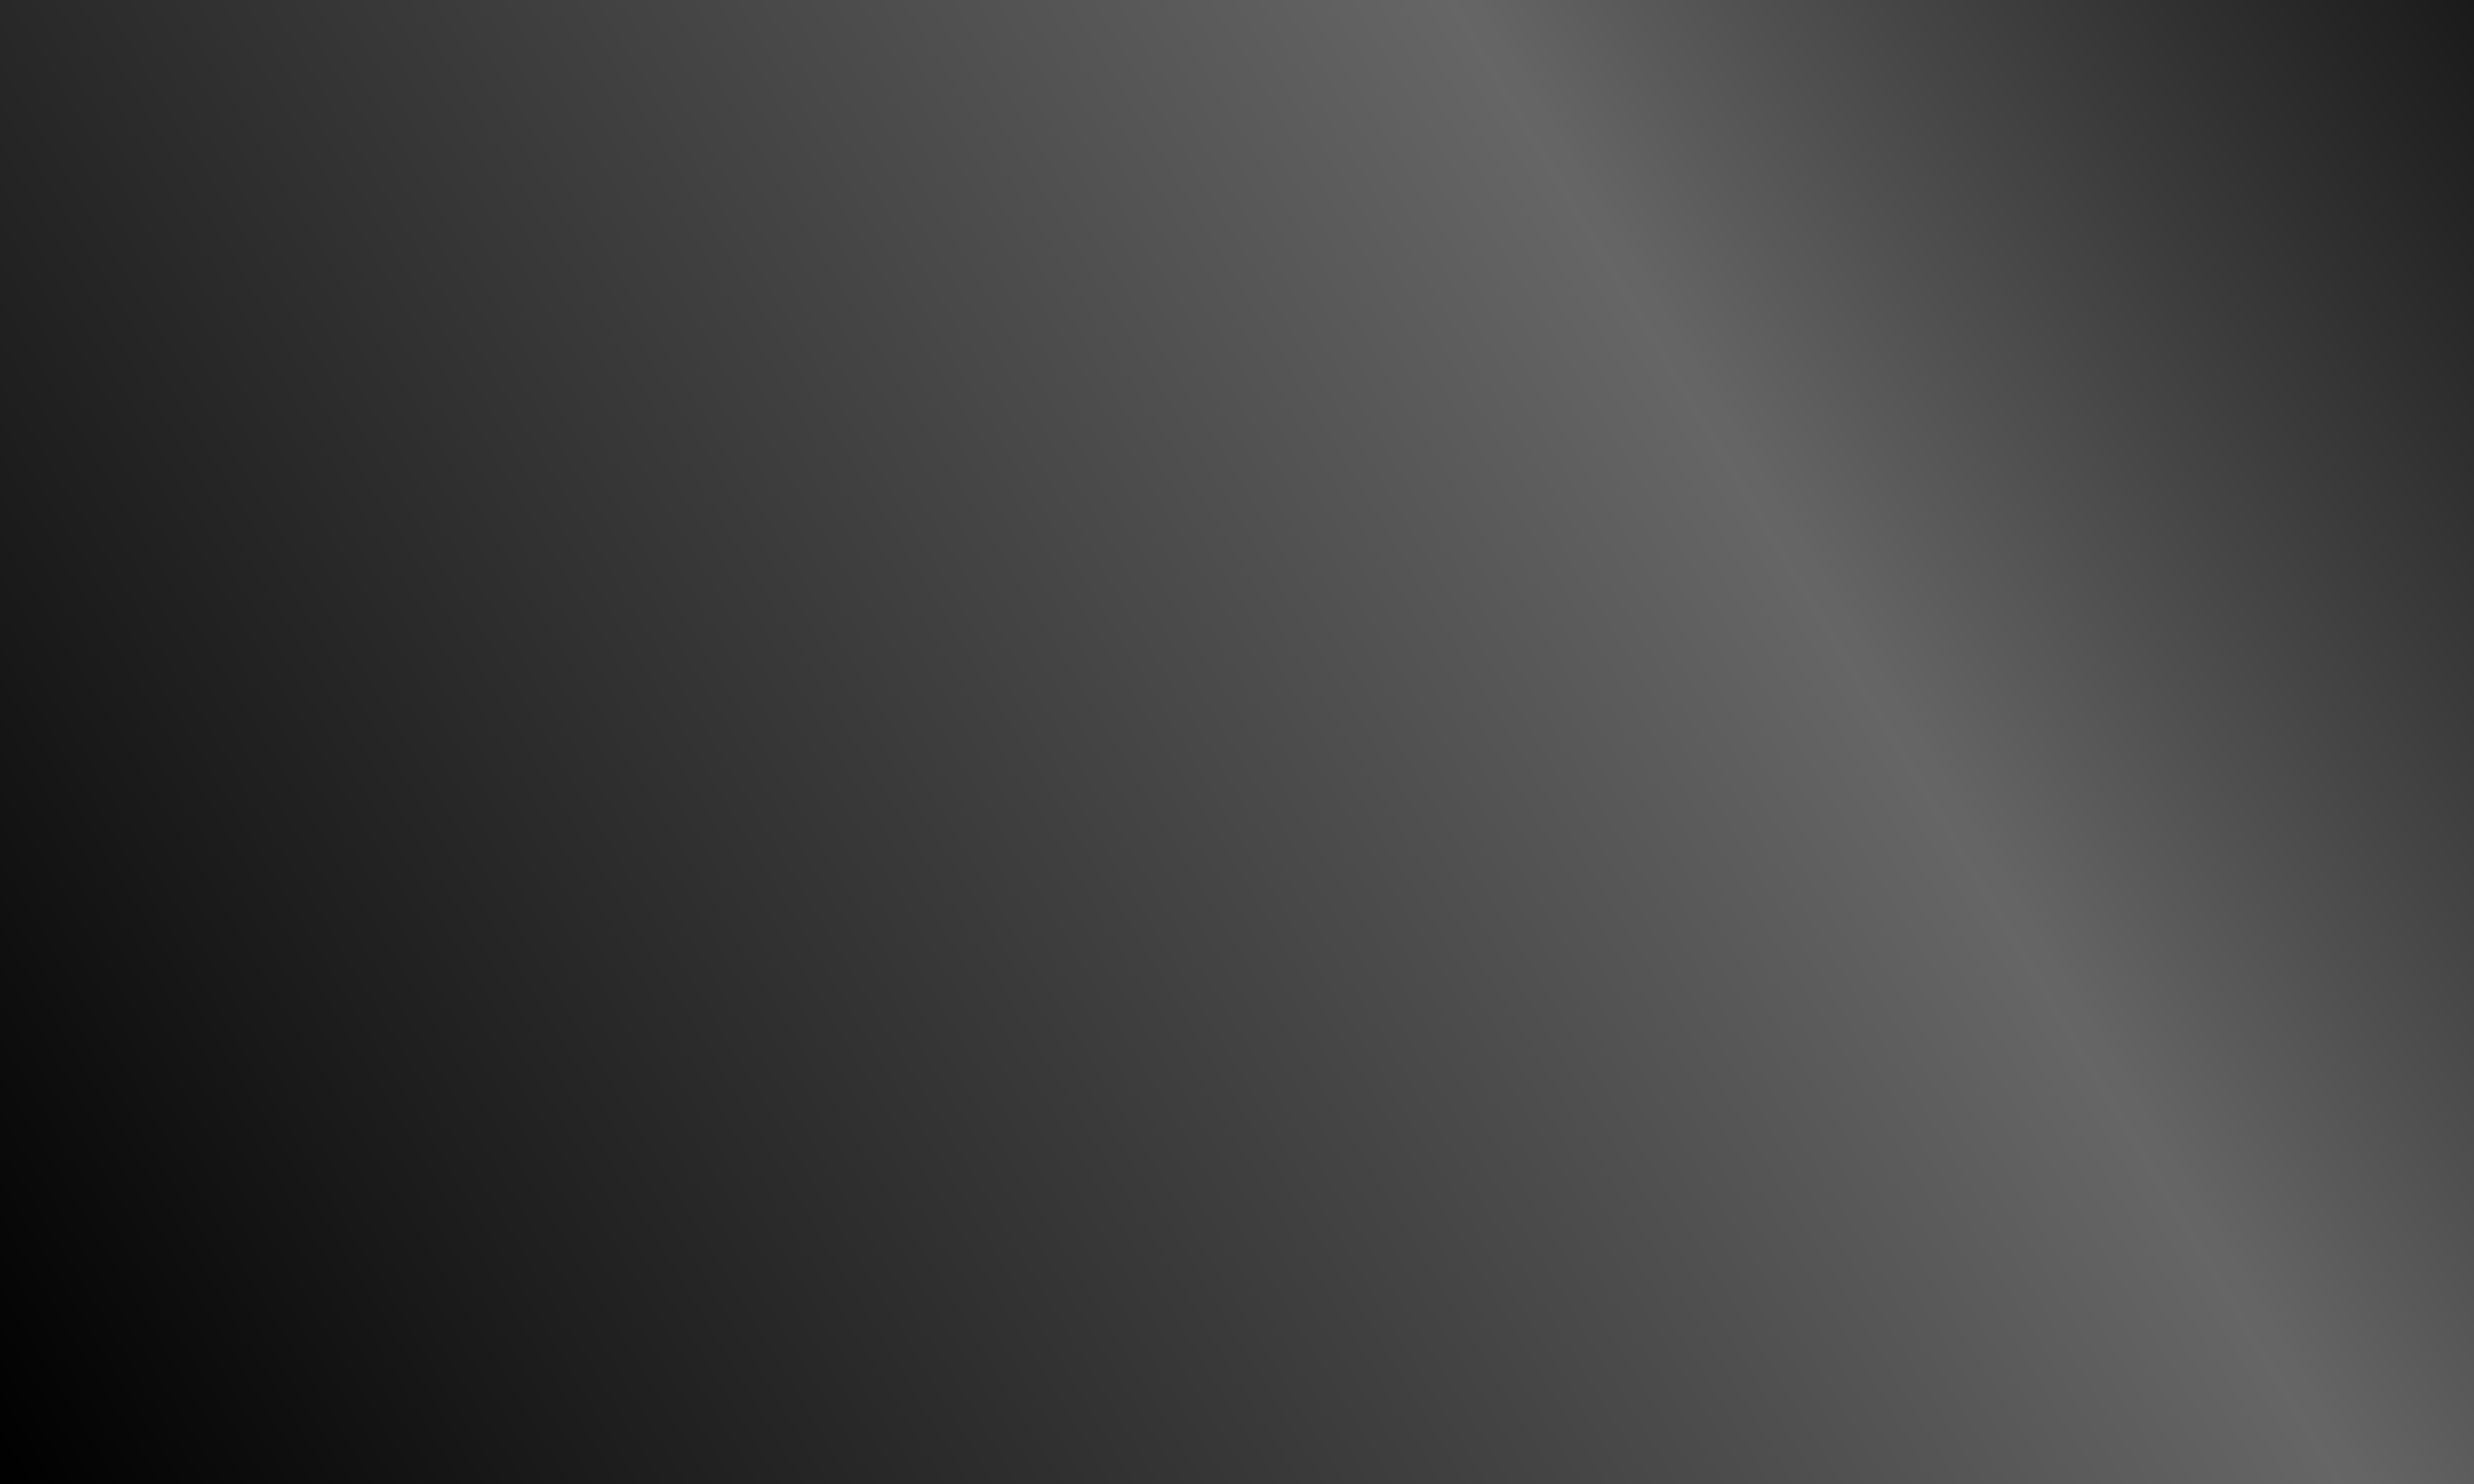 <?xml version="1.0" encoding="UTF-8"?>
<svg xmlns="http://www.w3.org/2000/svg" xmlns:xlink="http://www.w3.org/1999/xlink" width="3750" height="2250" viewBox="0 0 3750 2250">
<defs>
<linearGradient id="linear-pattern-0" gradientUnits="userSpaceOnUse" x1="0.001" y1="793.75" x2="1322.916" y2="0.002" gradientTransform="matrix(2.835, 0, 0, 2.835, 0, 0)">
<stop offset="0" stop-color="rgb(0%, 0%, 0%)" stop-opacity="1"/>
<stop offset="0.004" stop-color="rgb(0.24%, 0.24%, 0.24%)" stop-opacity="1"/>
<stop offset="0.008" stop-color="rgb(0.481%, 0.481%, 0.481%)" stop-opacity="1"/>
<stop offset="0.012" stop-color="rgb(0.72%, 0.72%, 0.72%)" stop-opacity="1"/>
<stop offset="0.016" stop-color="rgb(0.961%, 0.961%, 0.961%)" stop-opacity="1"/>
<stop offset="0.02" stop-color="rgb(1.201%, 1.201%, 1.201%)" stop-opacity="1"/>
<stop offset="0.023" stop-color="rgb(1.442%, 1.442%, 1.442%)" stop-opacity="1"/>
<stop offset="0.027" stop-color="rgb(1.682%, 1.682%, 1.682%)" stop-opacity="1"/>
<stop offset="0.031" stop-color="rgb(1.923%, 1.923%, 1.923%)" stop-opacity="1"/>
<stop offset="0.035" stop-color="rgb(2.162%, 2.162%, 2.162%)" stop-opacity="1"/>
<stop offset="0.039" stop-color="rgb(2.403%, 2.403%, 2.403%)" stop-opacity="1"/>
<stop offset="0.043" stop-color="rgb(2.643%, 2.643%, 2.643%)" stop-opacity="1"/>
<stop offset="0.047" stop-color="rgb(2.884%, 2.884%, 2.884%)" stop-opacity="1"/>
<stop offset="0.051" stop-color="rgb(3.123%, 3.123%, 3.123%)" stop-opacity="1"/>
<stop offset="0.055" stop-color="rgb(3.365%, 3.365%, 3.365%)" stop-opacity="1"/>
<stop offset="0.059" stop-color="rgb(3.604%, 3.604%, 3.604%)" stop-opacity="1"/>
<stop offset="0.062" stop-color="rgb(3.845%, 3.845%, 3.845%)" stop-opacity="1"/>
<stop offset="0.066" stop-color="rgb(4.085%, 4.085%, 4.085%)" stop-opacity="1"/>
<stop offset="0.07" stop-color="rgb(4.326%, 4.326%, 4.326%)" stop-opacity="1"/>
<stop offset="0.074" stop-color="rgb(4.565%, 4.565%, 4.565%)" stop-opacity="1"/>
<stop offset="0.078" stop-color="rgb(4.807%, 4.807%, 4.807%)" stop-opacity="1"/>
<stop offset="0.082" stop-color="rgb(5.046%, 5.046%, 5.046%)" stop-opacity="1"/>
<stop offset="0.086" stop-color="rgb(5.287%, 5.287%, 5.287%)" stop-opacity="1"/>
<stop offset="0.09" stop-color="rgb(5.528%, 5.528%, 5.528%)" stop-opacity="1"/>
<stop offset="0.094" stop-color="rgb(5.769%, 5.769%, 5.769%)" stop-opacity="1"/>
<stop offset="0.098" stop-color="rgb(6.009%, 6.009%, 6.009%)" stop-opacity="1"/>
<stop offset="0.102" stop-color="rgb(6.25%, 6.25%, 6.25%)" stop-opacity="1"/>
<stop offset="0.105" stop-color="rgb(6.49%, 6.49%, 6.49%)" stop-opacity="1"/>
<stop offset="0.109" stop-color="rgb(6.731%, 6.731%, 6.731%)" stop-opacity="1"/>
<stop offset="0.113" stop-color="rgb(6.97%, 6.97%, 6.97%)" stop-opacity="1"/>
<stop offset="0.117" stop-color="rgb(7.211%, 7.211%, 7.211%)" stop-opacity="1"/>
<stop offset="0.121" stop-color="rgb(7.451%, 7.451%, 7.451%)" stop-opacity="1"/>
<stop offset="0.125" stop-color="rgb(7.692%, 7.692%, 7.692%)" stop-opacity="1"/>
<stop offset="0.129" stop-color="rgb(7.932%, 7.932%, 7.932%)" stop-opacity="1"/>
<stop offset="0.133" stop-color="rgb(8.173%, 8.173%, 8.173%)" stop-opacity="1"/>
<stop offset="0.137" stop-color="rgb(8.412%, 8.412%, 8.412%)" stop-opacity="1"/>
<stop offset="0.141" stop-color="rgb(8.653%, 8.653%, 8.653%)" stop-opacity="1"/>
<stop offset="0.145" stop-color="rgb(8.893%, 8.893%, 8.893%)" stop-opacity="1"/>
<stop offset="0.148" stop-color="rgb(9.134%, 9.134%, 9.134%)" stop-opacity="1"/>
<stop offset="0.152" stop-color="rgb(9.373%, 9.373%, 9.373%)" stop-opacity="1"/>
<stop offset="0.156" stop-color="rgb(9.615%, 9.615%, 9.615%)" stop-opacity="1"/>
<stop offset="0.16" stop-color="rgb(9.854%, 9.854%, 9.854%)" stop-opacity="1"/>
<stop offset="0.164" stop-color="rgb(10.095%, 10.095%, 10.095%)" stop-opacity="1"/>
<stop offset="0.168" stop-color="rgb(10.318%, 10.318%, 10.318%)" stop-opacity="1"/>
<stop offset="0.172" stop-color="rgb(10.542%, 10.542%, 10.542%)" stop-opacity="1"/>
<stop offset="0.176" stop-color="rgb(10.76%, 10.76%, 10.76%)" stop-opacity="1"/>
<stop offset="0.18" stop-color="rgb(10.98%, 10.98%, 10.98%)" stop-opacity="1"/>
<stop offset="0.184" stop-color="rgb(11.198%, 11.198%, 11.198%)" stop-opacity="1"/>
<stop offset="0.188" stop-color="rgb(11.417%, 11.417%, 11.417%)" stop-opacity="1"/>
<stop offset="0.191" stop-color="rgb(11.635%, 11.635%, 11.635%)" stop-opacity="1"/>
<stop offset="0.195" stop-color="rgb(11.855%, 11.855%, 11.855%)" stop-opacity="1"/>
<stop offset="0.199" stop-color="rgb(12.073%, 12.073%, 12.073%)" stop-opacity="1"/>
<stop offset="0.203" stop-color="rgb(12.292%, 12.292%, 12.292%)" stop-opacity="1"/>
<stop offset="0.207" stop-color="rgb(12.511%, 12.511%, 12.511%)" stop-opacity="1"/>
<stop offset="0.211" stop-color="rgb(12.729%, 12.729%, 12.729%)" stop-opacity="1"/>
<stop offset="0.215" stop-color="rgb(12.947%, 12.947%, 12.947%)" stop-opacity="1"/>
<stop offset="0.219" stop-color="rgb(13.167%, 13.167%, 13.167%)" stop-opacity="1"/>
<stop offset="0.223" stop-color="rgb(13.385%, 13.385%, 13.385%)" stop-opacity="1"/>
<stop offset="0.227" stop-color="rgb(13.605%, 13.605%, 13.605%)" stop-opacity="1"/>
<stop offset="0.23" stop-color="rgb(13.823%, 13.823%, 13.823%)" stop-opacity="1"/>
<stop offset="0.234" stop-color="rgb(14.043%, 14.043%, 14.043%)" stop-opacity="1"/>
<stop offset="0.238" stop-color="rgb(14.261%, 14.261%, 14.261%)" stop-opacity="1"/>
<stop offset="0.242" stop-color="rgb(14.479%, 14.479%, 14.479%)" stop-opacity="1"/>
<stop offset="0.246" stop-color="rgb(14.697%, 14.697%, 14.697%)" stop-opacity="1"/>
<stop offset="0.25" stop-color="rgb(14.917%, 14.917%, 14.917%)" stop-opacity="1"/>
<stop offset="0.254" stop-color="rgb(15.135%, 15.135%, 15.135%)" stop-opacity="1"/>
<stop offset="0.258" stop-color="rgb(15.355%, 15.355%, 15.355%)" stop-opacity="1"/>
<stop offset="0.262" stop-color="rgb(15.573%, 15.573%, 15.573%)" stop-opacity="1"/>
<stop offset="0.266" stop-color="rgb(15.791%, 15.791%, 15.791%)" stop-opacity="1"/>
<stop offset="0.27" stop-color="rgb(16.01%, 16.01%, 16.01%)" stop-opacity="1"/>
<stop offset="0.273" stop-color="rgb(16.229%, 16.229%, 16.229%)" stop-opacity="1"/>
<stop offset="0.277" stop-color="rgb(16.447%, 16.447%, 16.447%)" stop-opacity="1"/>
<stop offset="0.281" stop-color="rgb(16.667%, 16.667%, 16.667%)" stop-opacity="1"/>
<stop offset="0.285" stop-color="rgb(16.885%, 16.885%, 16.885%)" stop-opacity="1"/>
<stop offset="0.289" stop-color="rgb(17.104%, 17.104%, 17.104%)" stop-opacity="1"/>
<stop offset="0.293" stop-color="rgb(17.322%, 17.322%, 17.322%)" stop-opacity="1"/>
<stop offset="0.297" stop-color="rgb(17.542%, 17.542%, 17.542%)" stop-opacity="1"/>
<stop offset="0.301" stop-color="rgb(17.76%, 17.76%, 17.76%)" stop-opacity="1"/>
<stop offset="0.305" stop-color="rgb(17.979%, 17.979%, 17.979%)" stop-opacity="1"/>
<stop offset="0.309" stop-color="rgb(18.198%, 18.198%, 18.198%)" stop-opacity="1"/>
<stop offset="0.312" stop-color="rgb(18.417%, 18.417%, 18.417%)" stop-opacity="1"/>
<stop offset="0.316" stop-color="rgb(18.636%, 18.636%, 18.636%)" stop-opacity="1"/>
<stop offset="0.32" stop-color="rgb(18.854%, 18.854%, 18.854%)" stop-opacity="1"/>
<stop offset="0.324" stop-color="rgb(19.072%, 19.072%, 19.072%)" stop-opacity="1"/>
<stop offset="0.328" stop-color="rgb(19.292%, 19.292%, 19.292%)" stop-opacity="1"/>
<stop offset="0.332" stop-color="rgb(19.51%, 19.51%, 19.51%)" stop-opacity="1"/>
<stop offset="0.336" stop-color="rgb(19.73%, 19.73%, 19.73%)" stop-opacity="1"/>
<stop offset="0.34" stop-color="rgb(19.948%, 19.948%, 19.948%)" stop-opacity="1"/>
<stop offset="0.344" stop-color="rgb(20.166%, 20.166%, 20.166%)" stop-opacity="1"/>
<stop offset="0.348" stop-color="rgb(20.384%, 20.384%, 20.384%)" stop-opacity="1"/>
<stop offset="0.352" stop-color="rgb(20.604%, 20.604%, 20.604%)" stop-opacity="1"/>
<stop offset="0.355" stop-color="rgb(20.822%, 20.822%, 20.822%)" stop-opacity="1"/>
<stop offset="0.359" stop-color="rgb(21.042%, 21.042%, 21.042%)" stop-opacity="1"/>
<stop offset="0.363" stop-color="rgb(21.26%, 21.26%, 21.26%)" stop-opacity="1"/>
<stop offset="0.367" stop-color="rgb(21.48%, 21.48%, 21.48%)" stop-opacity="1"/>
<stop offset="0.371" stop-color="rgb(21.698%, 21.698%, 21.698%)" stop-opacity="1"/>
<stop offset="0.375" stop-color="rgb(21.916%, 21.916%, 21.916%)" stop-opacity="1"/>
<stop offset="0.379" stop-color="rgb(22.134%, 22.134%, 22.134%)" stop-opacity="1"/>
<stop offset="0.383" stop-color="rgb(22.354%, 22.354%, 22.354%)" stop-opacity="1"/>
<stop offset="0.387" stop-color="rgb(22.572%, 22.572%, 22.572%)" stop-opacity="1"/>
<stop offset="0.391" stop-color="rgb(22.792%, 22.792%, 22.792%)" stop-opacity="1"/>
<stop offset="0.395" stop-color="rgb(23.01%, 23.01%, 23.01%)" stop-opacity="1"/>
<stop offset="0.398" stop-color="rgb(23.228%, 23.228%, 23.228%)" stop-opacity="1"/>
<stop offset="0.402" stop-color="rgb(23.447%, 23.447%, 23.447%)" stop-opacity="1"/>
<stop offset="0.406" stop-color="rgb(23.666%, 23.666%, 23.666%)" stop-opacity="1"/>
<stop offset="0.41" stop-color="rgb(23.885%, 23.885%, 23.885%)" stop-opacity="1"/>
<stop offset="0.414" stop-color="rgb(24.104%, 24.104%, 24.104%)" stop-opacity="1"/>
<stop offset="0.418" stop-color="rgb(24.323%, 24.323%, 24.323%)" stop-opacity="1"/>
<stop offset="0.422" stop-color="rgb(24.541%, 24.541%, 24.541%)" stop-opacity="1"/>
<stop offset="0.426" stop-color="rgb(24.759%, 24.759%, 24.759%)" stop-opacity="1"/>
<stop offset="0.43" stop-color="rgb(24.979%, 24.979%, 24.979%)" stop-opacity="1"/>
<stop offset="0.434" stop-color="rgb(25.197%, 25.197%, 25.197%)" stop-opacity="1"/>
<stop offset="0.438" stop-color="rgb(25.417%, 25.417%, 25.417%)" stop-opacity="1"/>
<stop offset="0.441" stop-color="rgb(25.635%, 25.635%, 25.635%)" stop-opacity="1"/>
<stop offset="0.445" stop-color="rgb(25.854%, 25.854%, 25.854%)" stop-opacity="1"/>
<stop offset="0.449" stop-color="rgb(26.073%, 26.073%, 26.073%)" stop-opacity="1"/>
<stop offset="0.453" stop-color="rgb(26.291%, 26.291%, 26.291%)" stop-opacity="1"/>
<stop offset="0.457" stop-color="rgb(26.509%, 26.509%, 26.509%)" stop-opacity="1"/>
<stop offset="0.461" stop-color="rgb(26.729%, 26.729%, 26.729%)" stop-opacity="1"/>
<stop offset="0.465" stop-color="rgb(26.947%, 26.947%, 26.947%)" stop-opacity="1"/>
<stop offset="0.469" stop-color="rgb(27.167%, 27.167%, 27.167%)" stop-opacity="1"/>
<stop offset="0.473" stop-color="rgb(27.385%, 27.385%, 27.385%)" stop-opacity="1"/>
<stop offset="0.477" stop-color="rgb(27.603%, 27.603%, 27.603%)" stop-opacity="1"/>
<stop offset="0.48" stop-color="rgb(27.821%, 27.821%, 27.821%)" stop-opacity="1"/>
<stop offset="0.484" stop-color="rgb(28.041%, 28.041%, 28.041%)" stop-opacity="1"/>
<stop offset="0.488" stop-color="rgb(28.259%, 28.259%, 28.259%)" stop-opacity="1"/>
<stop offset="0.492" stop-color="rgb(28.479%, 28.479%, 28.479%)" stop-opacity="1"/>
<stop offset="0.496" stop-color="rgb(28.697%, 28.697%, 28.697%)" stop-opacity="1"/>
<stop offset="0.5" stop-color="rgb(28.917%, 28.917%, 28.917%)" stop-opacity="1"/>
<stop offset="0.504" stop-color="rgb(29.135%, 29.135%, 29.135%)" stop-opacity="1"/>
<stop offset="0.508" stop-color="rgb(29.353%, 29.353%, 29.353%)" stop-opacity="1"/>
<stop offset="0.512" stop-color="rgb(29.572%, 29.572%, 29.572%)" stop-opacity="1"/>
<stop offset="0.516" stop-color="rgb(29.791%, 29.791%, 29.791%)" stop-opacity="1"/>
<stop offset="0.52" stop-color="rgb(30.009%, 30.009%, 30.009%)" stop-opacity="1"/>
<stop offset="0.523" stop-color="rgb(30.229%, 30.229%, 30.229%)" stop-opacity="1"/>
<stop offset="0.527" stop-color="rgb(30.447%, 30.447%, 30.447%)" stop-opacity="1"/>
<stop offset="0.531" stop-color="rgb(30.666%, 30.666%, 30.666%)" stop-opacity="1"/>
<stop offset="0.535" stop-color="rgb(30.884%, 30.884%, 30.884%)" stop-opacity="1"/>
<stop offset="0.539" stop-color="rgb(31.104%, 31.104%, 31.104%)" stop-opacity="1"/>
<stop offset="0.543" stop-color="rgb(31.322%, 31.322%, 31.322%)" stop-opacity="1"/>
<stop offset="0.547" stop-color="rgb(31.541%, 31.541%, 31.541%)" stop-opacity="1"/>
<stop offset="0.551" stop-color="rgb(31.76%, 31.76%, 31.76%)" stop-opacity="1"/>
<stop offset="0.555" stop-color="rgb(31.979%, 31.979%, 31.979%)" stop-opacity="1"/>
<stop offset="0.559" stop-color="rgb(32.198%, 32.198%, 32.198%)" stop-opacity="1"/>
<stop offset="0.562" stop-color="rgb(32.416%, 32.416%, 32.416%)" stop-opacity="1"/>
<stop offset="0.566" stop-color="rgb(32.634%, 32.634%, 32.634%)" stop-opacity="1"/>
<stop offset="0.57" stop-color="rgb(32.854%, 32.854%, 32.854%)" stop-opacity="1"/>
<stop offset="0.574" stop-color="rgb(33.072%, 33.072%, 33.072%)" stop-opacity="1"/>
<stop offset="0.578" stop-color="rgb(33.292%, 33.292%, 33.292%)" stop-opacity="1"/>
<stop offset="0.582" stop-color="rgb(33.51%, 33.51%, 33.51%)" stop-opacity="1"/>
<stop offset="0.586" stop-color="rgb(33.728%, 33.728%, 33.728%)" stop-opacity="1"/>
<stop offset="0.59" stop-color="rgb(33.946%, 33.946%, 33.946%)" stop-opacity="1"/>
<stop offset="0.594" stop-color="rgb(34.166%, 34.166%, 34.166%)" stop-opacity="1"/>
<stop offset="0.598" stop-color="rgb(34.384%, 34.384%, 34.384%)" stop-opacity="1"/>
<stop offset="0.602" stop-color="rgb(34.604%, 34.604%, 34.604%)" stop-opacity="1"/>
<stop offset="0.605" stop-color="rgb(34.822%, 34.822%, 34.822%)" stop-opacity="1"/>
<stop offset="0.609" stop-color="rgb(35.04%, 35.04%, 35.04%)" stop-opacity="1"/>
<stop offset="0.613" stop-color="rgb(35.258%, 35.258%, 35.258%)" stop-opacity="1"/>
<stop offset="0.617" stop-color="rgb(35.478%, 35.478%, 35.478%)" stop-opacity="1"/>
<stop offset="0.621" stop-color="rgb(35.696%, 35.696%, 35.696%)" stop-opacity="1"/>
<stop offset="0.625" stop-color="rgb(35.916%, 35.916%, 35.916%)" stop-opacity="1"/>
<stop offset="0.629" stop-color="rgb(36.134%, 36.134%, 36.134%)" stop-opacity="1"/>
<stop offset="0.633" stop-color="rgb(36.354%, 36.354%, 36.354%)" stop-opacity="1"/>
<stop offset="0.637" stop-color="rgb(36.572%, 36.572%, 36.572%)" stop-opacity="1"/>
<stop offset="0.641" stop-color="rgb(36.79%, 36.79%, 36.79%)" stop-opacity="1"/>
<stop offset="0.645" stop-color="rgb(37.009%, 37.009%, 37.009%)" stop-opacity="1"/>
<stop offset="0.648" stop-color="rgb(37.228%, 37.228%, 37.228%)" stop-opacity="1"/>
<stop offset="0.652" stop-color="rgb(37.447%, 37.447%, 37.447%)" stop-opacity="1"/>
<stop offset="0.656" stop-color="rgb(37.666%, 37.666%, 37.666%)" stop-opacity="1"/>
<stop offset="0.66" stop-color="rgb(37.885%, 37.885%, 37.885%)" stop-opacity="1"/>
<stop offset="0.664" stop-color="rgb(38.103%, 38.103%, 38.103%)" stop-opacity="1"/>
<stop offset="0.668" stop-color="rgb(38.321%, 38.321%, 38.321%)" stop-opacity="1"/>
<stop offset="0.672" stop-color="rgb(38.541%, 38.541%, 38.541%)" stop-opacity="1"/>
<stop offset="0.676" stop-color="rgb(38.759%, 38.759%, 38.759%)" stop-opacity="1"/>
<stop offset="0.68" stop-color="rgb(38.979%, 38.979%, 38.979%)" stop-opacity="1"/>
<stop offset="0.684" stop-color="rgb(39.197%, 39.197%, 39.197%)" stop-opacity="1"/>
<stop offset="0.688" stop-color="rgb(39.417%, 39.417%, 39.417%)" stop-opacity="1"/>
<stop offset="0.691" stop-color="rgb(39.635%, 39.635%, 39.635%)" stop-opacity="1"/>
<stop offset="0.695" stop-color="rgb(39.853%, 39.853%, 39.853%)" stop-opacity="1"/>
<stop offset="0.703" stop-color="rgb(39.668%, 39.668%, 39.668%)" stop-opacity="1"/>
<stop offset="0.707" stop-color="rgb(39.099%, 39.099%, 39.099%)" stop-opacity="1"/>
<stop offset="0.711" stop-color="rgb(38.715%, 38.715%, 38.715%)" stop-opacity="1"/>
<stop offset="0.715" stop-color="rgb(38.329%, 38.329%, 38.329%)" stop-opacity="1"/>
<stop offset="0.719" stop-color="rgb(37.944%, 37.944%, 37.944%)" stop-opacity="1"/>
<stop offset="0.723" stop-color="rgb(37.558%, 37.558%, 37.558%)" stop-opacity="1"/>
<stop offset="0.727" stop-color="rgb(37.173%, 37.173%, 37.173%)" stop-opacity="1"/>
<stop offset="0.73" stop-color="rgb(36.787%, 36.787%, 36.787%)" stop-opacity="1"/>
<stop offset="0.734" stop-color="rgb(36.403%, 36.403%, 36.403%)" stop-opacity="1"/>
<stop offset="0.738" stop-color="rgb(36.017%, 36.017%, 36.017%)" stop-opacity="1"/>
<stop offset="0.742" stop-color="rgb(35.632%, 35.632%, 35.632%)" stop-opacity="1"/>
<stop offset="0.746" stop-color="rgb(35.246%, 35.246%, 35.246%)" stop-opacity="1"/>
<stop offset="0.75" stop-color="rgb(34.86%, 34.86%, 34.86%)" stop-opacity="1"/>
<stop offset="0.754" stop-color="rgb(34.474%, 34.474%, 34.474%)" stop-opacity="1"/>
<stop offset="0.758" stop-color="rgb(34.09%, 34.09%, 34.09%)" stop-opacity="1"/>
<stop offset="0.762" stop-color="rgb(33.704%, 33.704%, 33.704%)" stop-opacity="1"/>
<stop offset="0.766" stop-color="rgb(33.319%, 33.319%, 33.319%)" stop-opacity="1"/>
<stop offset="0.77" stop-color="rgb(32.933%, 32.933%, 32.933%)" stop-opacity="1"/>
<stop offset="0.773" stop-color="rgb(32.549%, 32.549%, 32.549%)" stop-opacity="1"/>
<stop offset="0.777" stop-color="rgb(32.162%, 32.162%, 32.162%)" stop-opacity="1"/>
<stop offset="0.781" stop-color="rgb(31.778%, 31.778%, 31.778%)" stop-opacity="1"/>
<stop offset="0.785" stop-color="rgb(31.392%, 31.392%, 31.392%)" stop-opacity="1"/>
<stop offset="0.789" stop-color="rgb(31.007%, 31.007%, 31.007%)" stop-opacity="1"/>
<stop offset="0.793" stop-color="rgb(30.621%, 30.621%, 30.621%)" stop-opacity="1"/>
<stop offset="0.797" stop-color="rgb(30.237%, 30.237%, 30.237%)" stop-opacity="1"/>
<stop offset="0.801" stop-color="rgb(29.851%, 29.851%, 29.851%)" stop-opacity="1"/>
<stop offset="0.805" stop-color="rgb(29.465%, 29.465%, 29.465%)" stop-opacity="1"/>
<stop offset="0.809" stop-color="rgb(29.079%, 29.079%, 29.079%)" stop-opacity="1"/>
<stop offset="0.812" stop-color="rgb(28.694%, 28.694%, 28.694%)" stop-opacity="1"/>
<stop offset="0.816" stop-color="rgb(28.308%, 28.308%, 28.308%)" stop-opacity="1"/>
<stop offset="0.82" stop-color="rgb(27.924%, 27.924%, 27.924%)" stop-opacity="1"/>
<stop offset="0.824" stop-color="rgb(27.538%, 27.538%, 27.538%)" stop-opacity="1"/>
<stop offset="0.828" stop-color="rgb(27.153%, 27.153%, 27.153%)" stop-opacity="1"/>
<stop offset="0.832" stop-color="rgb(26.767%, 26.767%, 26.767%)" stop-opacity="1"/>
<stop offset="0.836" stop-color="rgb(26.382%, 26.382%, 26.382%)" stop-opacity="1"/>
<stop offset="0.84" stop-color="rgb(25.996%, 25.996%, 25.996%)" stop-opacity="1"/>
<stop offset="0.844" stop-color="rgb(25.612%, 25.612%, 25.612%)" stop-opacity="1"/>
<stop offset="0.848" stop-color="rgb(25.226%, 25.226%, 25.226%)" stop-opacity="1"/>
<stop offset="0.852" stop-color="rgb(24.841%, 24.841%, 24.841%)" stop-opacity="1"/>
<stop offset="0.855" stop-color="rgb(24.455%, 24.455%, 24.455%)" stop-opacity="1"/>
<stop offset="0.859" stop-color="rgb(24.069%, 24.069%, 24.069%)" stop-opacity="1"/>
<stop offset="0.863" stop-color="rgb(23.683%, 23.683%, 23.683%)" stop-opacity="1"/>
<stop offset="0.867" stop-color="rgb(23.299%, 23.299%, 23.299%)" stop-opacity="1"/>
<stop offset="0.871" stop-color="rgb(22.913%, 22.913%, 22.913%)" stop-opacity="1"/>
<stop offset="0.875" stop-color="rgb(22.528%, 22.528%, 22.528%)" stop-opacity="1"/>
<stop offset="0.879" stop-color="rgb(22.142%, 22.142%, 22.142%)" stop-opacity="1"/>
<stop offset="0.883" stop-color="rgb(21.758%, 21.758%, 21.758%)" stop-opacity="1"/>
<stop offset="0.887" stop-color="rgb(21.371%, 21.371%, 21.371%)" stop-opacity="1"/>
<stop offset="0.891" stop-color="rgb(20.987%, 20.987%, 20.987%)" stop-opacity="1"/>
<stop offset="0.895" stop-color="rgb(20.601%, 20.601%, 20.601%)" stop-opacity="1"/>
<stop offset="0.898" stop-color="rgb(20.216%, 20.216%, 20.216%)" stop-opacity="1"/>
<stop offset="0.902" stop-color="rgb(19.83%, 19.83%, 19.83%)" stop-opacity="1"/>
<stop offset="0.906" stop-color="rgb(19.446%, 19.446%, 19.446%)" stop-opacity="1"/>
<stop offset="0.91" stop-color="rgb(19.06%, 19.06%, 19.06%)" stop-opacity="1"/>
<stop offset="0.914" stop-color="rgb(18.674%, 18.674%, 18.674%)" stop-opacity="1"/>
<stop offset="0.918" stop-color="rgb(18.288%, 18.288%, 18.288%)" stop-opacity="1"/>
<stop offset="0.922" stop-color="rgb(17.903%, 17.903%, 17.903%)" stop-opacity="1"/>
<stop offset="0.926" stop-color="rgb(17.517%, 17.517%, 17.517%)" stop-opacity="1"/>
<stop offset="0.93" stop-color="rgb(17.133%, 17.133%, 17.133%)" stop-opacity="1"/>
<stop offset="0.934" stop-color="rgb(16.747%, 16.747%, 16.747%)" stop-opacity="1"/>
<stop offset="0.938" stop-color="rgb(16.362%, 16.362%, 16.362%)" stop-opacity="1"/>
<stop offset="0.941" stop-color="rgb(15.976%, 15.976%, 15.976%)" stop-opacity="1"/>
<stop offset="0.945" stop-color="rgb(15.591%, 15.591%, 15.591%)" stop-opacity="1"/>
<stop offset="0.949" stop-color="rgb(15.205%, 15.205%, 15.205%)" stop-opacity="1"/>
<stop offset="0.953" stop-color="rgb(14.821%, 14.821%, 14.821%)" stop-opacity="1"/>
<stop offset="0.957" stop-color="rgb(14.435%, 14.435%, 14.435%)" stop-opacity="1"/>
<stop offset="0.961" stop-color="rgb(14.05%, 14.05%, 14.05%)" stop-opacity="1"/>
<stop offset="0.965" stop-color="rgb(13.664%, 13.664%, 13.664%)" stop-opacity="1"/>
<stop offset="0.969" stop-color="rgb(13.278%, 13.278%, 13.278%)" stop-opacity="1"/>
<stop offset="0.973" stop-color="rgb(12.892%, 12.892%, 12.892%)" stop-opacity="1"/>
<stop offset="0.977" stop-color="rgb(12.508%, 12.508%, 12.508%)" stop-opacity="1"/>
<stop offset="0.98" stop-color="rgb(12.122%, 12.122%, 12.122%)" stop-opacity="1"/>
<stop offset="0.984" stop-color="rgb(11.737%, 11.737%, 11.737%)" stop-opacity="1"/>
<stop offset="0.988" stop-color="rgb(11.351%, 11.351%, 11.351%)" stop-opacity="1"/>
<stop offset="0.992" stop-color="rgb(10.966%, 10.966%, 10.966%)" stop-opacity="1"/>
<stop offset="0.996" stop-color="rgb(10.58%, 10.58%, 10.58%)" stop-opacity="1"/>
<stop offset="1" stop-color="rgb(10.196%, 10.196%, 10.196%)" stop-opacity="1"/>
</linearGradient>
</defs>
<rect x="-375" y="-225" width="4500" height="2700" fill="url(#linear-pattern-0)"/>
</svg>
